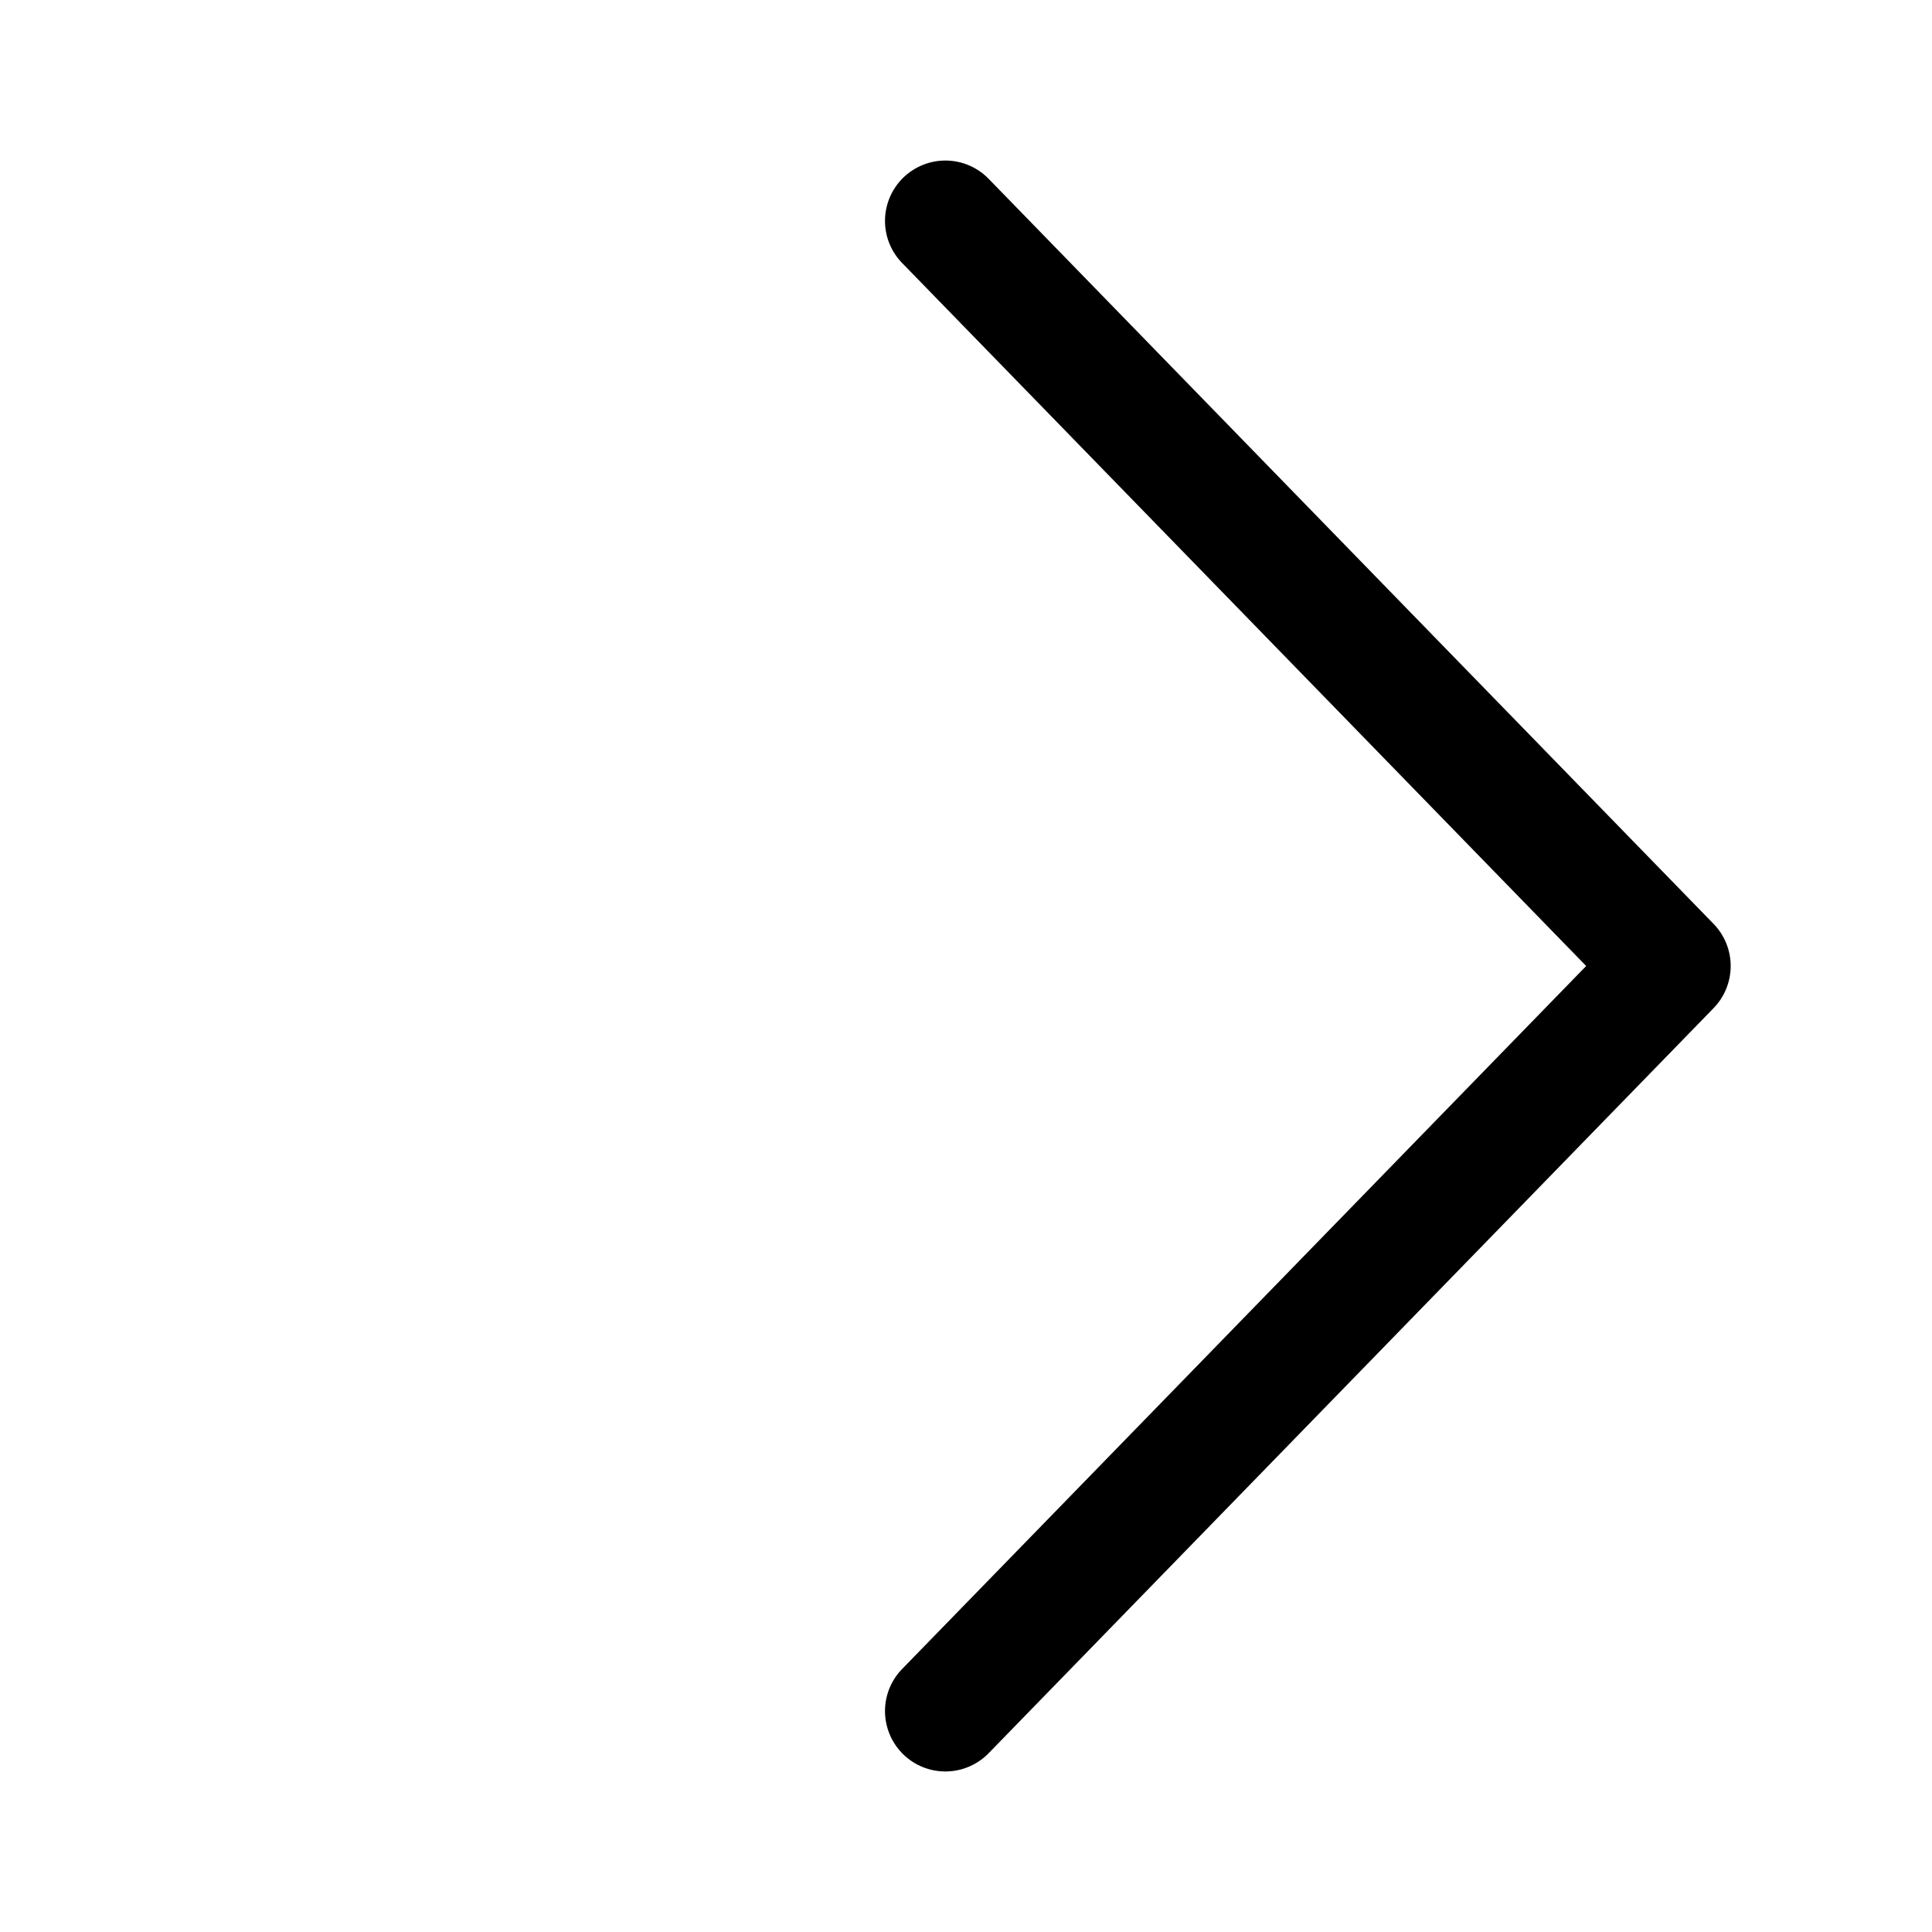 <svg width="70" height="70" viewBox="0 0 70 70" fill="none" xmlns="http://www.w3.org/2000/svg">
<path d="M57.47 35L32.702 60.454C32.498 60.659 32.336 60.903 32.227 61.17C32.118 61.438 32.063 61.725 32.065 62.014C32.068 62.303 32.128 62.589 32.241 62.855C32.355 63.121 32.52 63.362 32.727 63.564C32.935 63.766 33.18 63.924 33.449 64.031C33.718 64.137 34.005 64.189 34.294 64.183C34.584 64.178 34.869 64.115 35.134 63.998C35.398 63.882 35.638 63.714 35.837 63.505L62.087 36.526C62.484 36.117 62.706 35.57 62.706 35C62.706 34.43 62.484 33.883 62.087 33.475L35.837 6.496C35.638 6.286 35.398 6.118 35.134 6.002C34.869 5.885 34.584 5.823 34.294 5.817C34.005 5.812 33.718 5.863 33.449 5.97C33.18 6.076 32.935 6.235 32.727 6.436C32.52 6.638 32.355 6.879 32.241 7.145C32.128 7.411 32.068 7.697 32.065 7.986C32.063 8.275 32.118 8.562 32.227 8.83C32.336 9.098 32.498 9.341 32.702 9.546L57.47 35Z" fill="current"/>
</svg>
